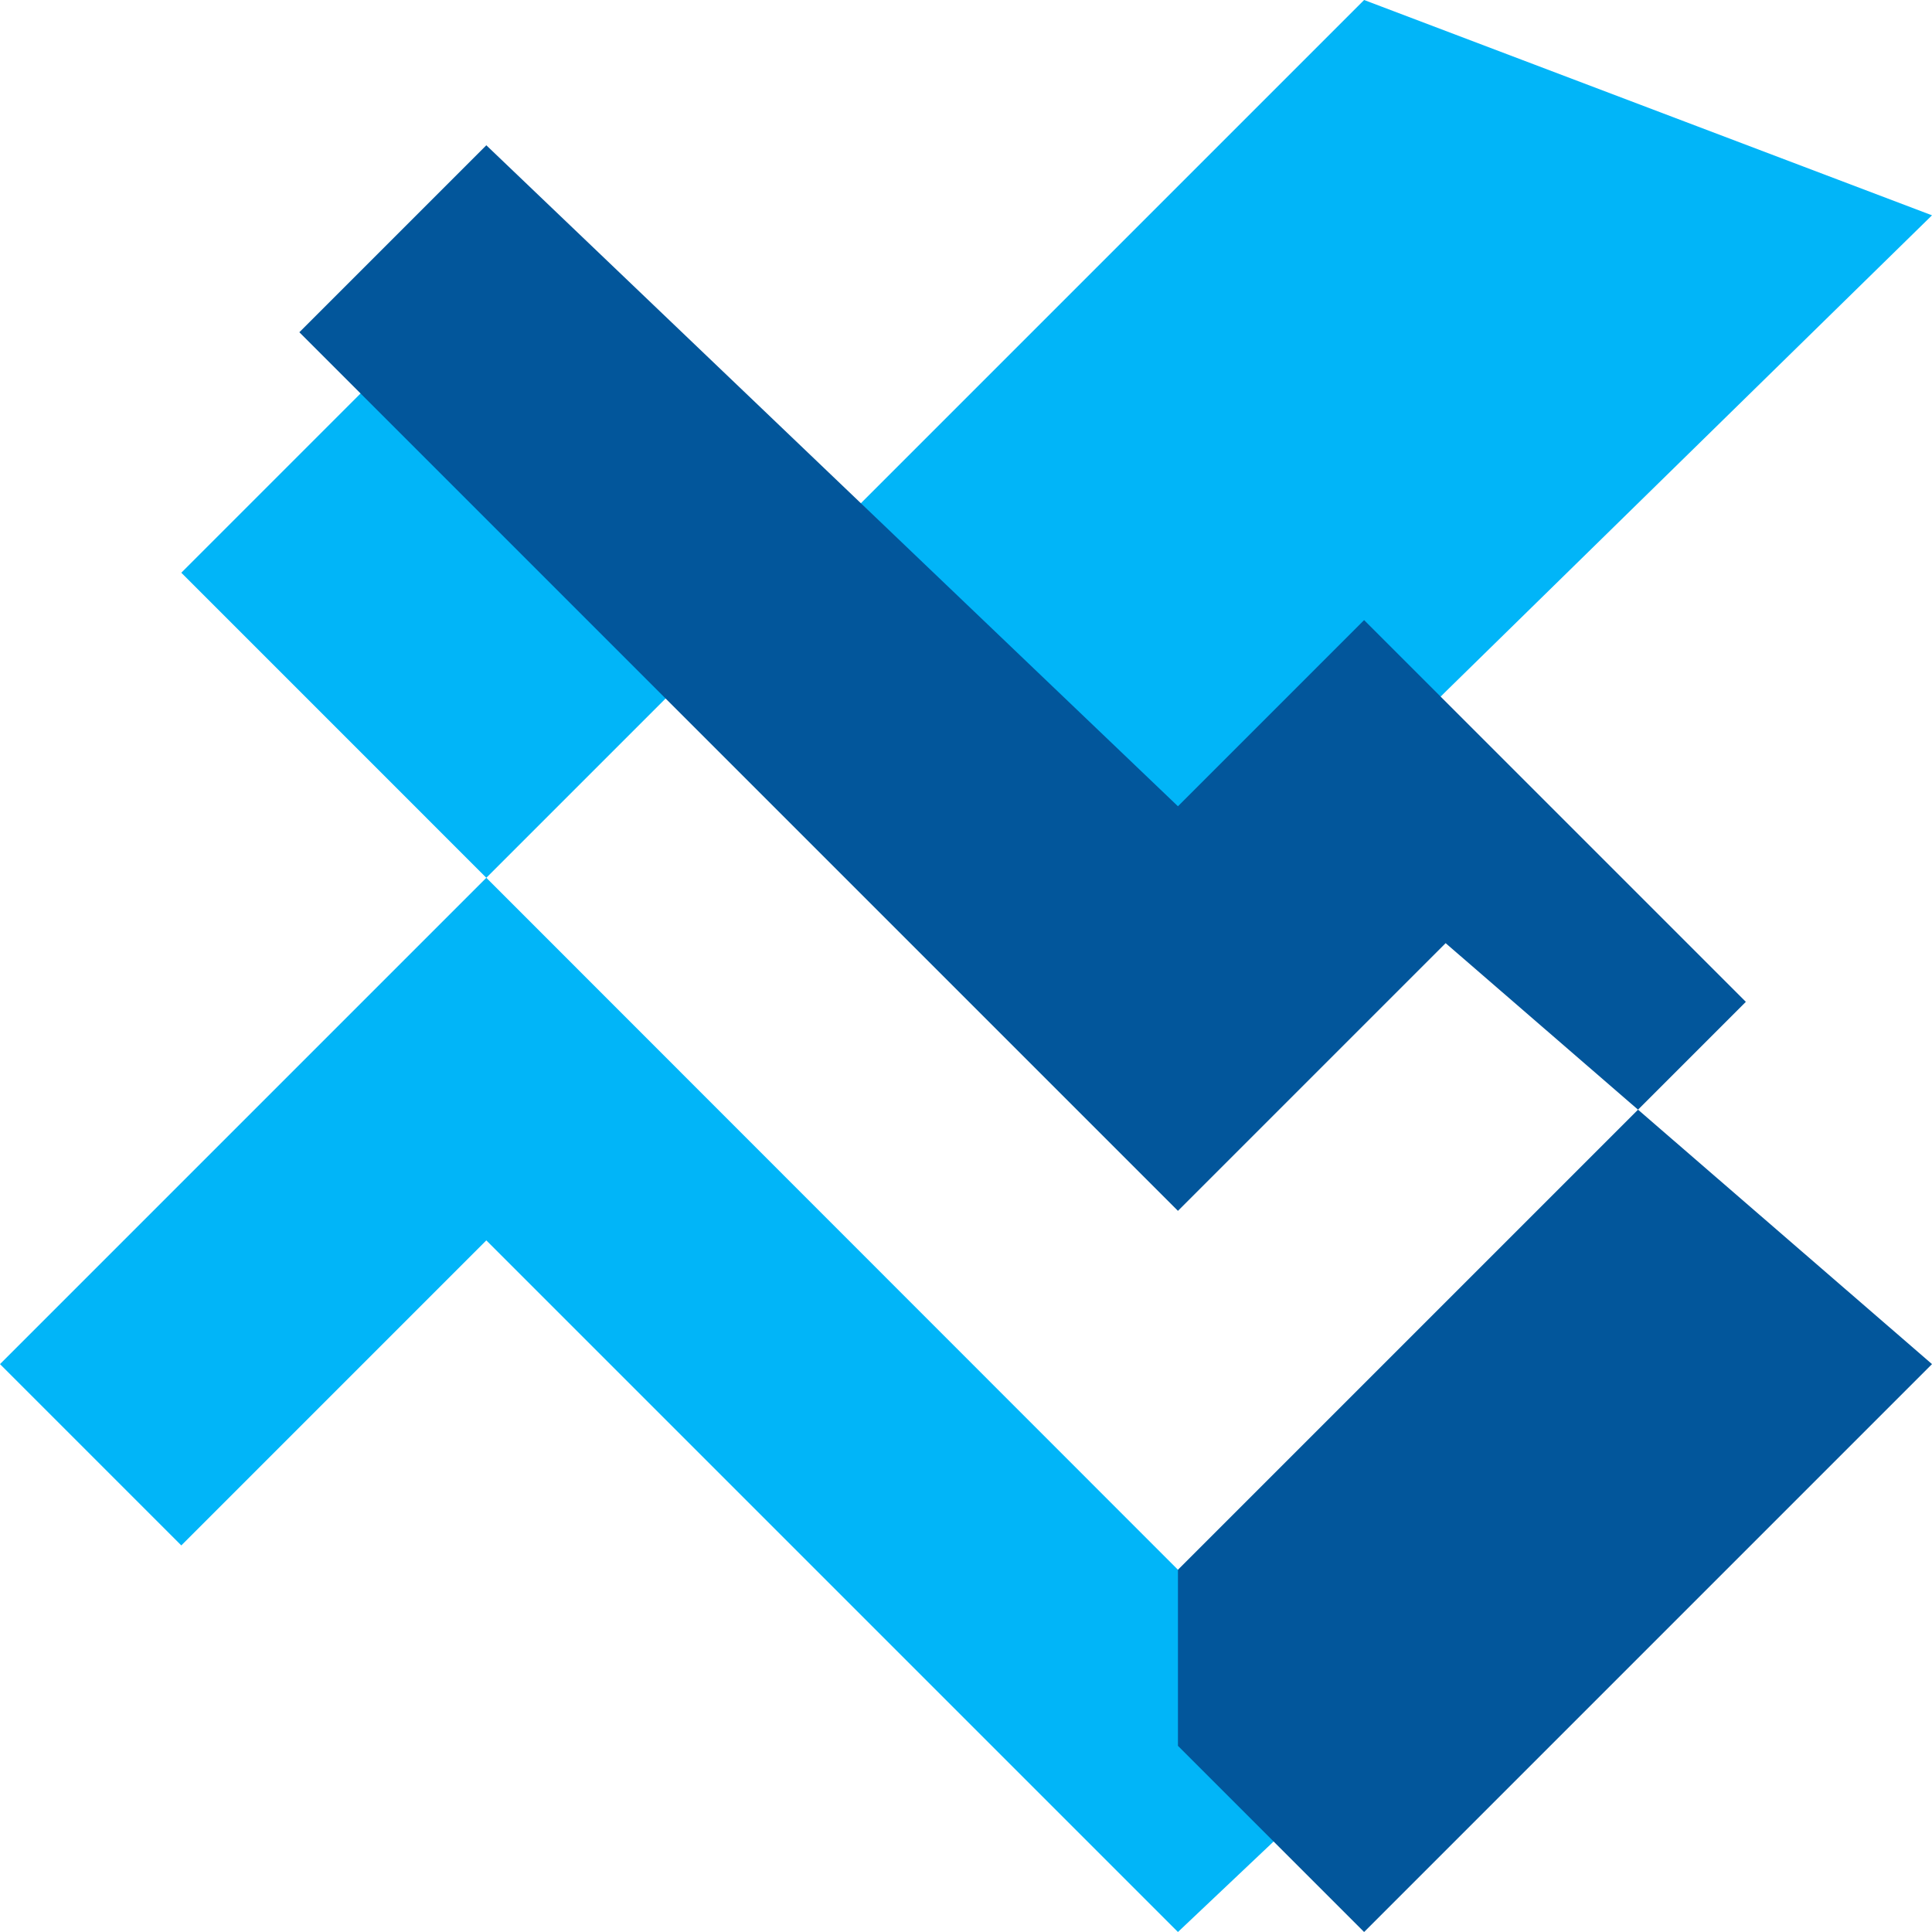 <svg width="128" height="128" viewBox="0 0 128 128" fill="none" xmlns="http://www.w3.org/2000/svg">
    <path d="M78.042 128 32.22 82.178 12.012 102.388 0 90.375 32.22 58.155 12.012 37.945 32.22 17.735 78.042 63.558l17.735-17.735L128 14.265 90.375 0 32.22 58.155 78.042 104 90.375 116.333l-12.333 11.667z" fill="#01b5f8"/>
    <path d="m78.042 104 37.625-37.625L90.375 41.083 78.042 53.417 32.22 9.625 19.833 22.012l58.209 58.21 17.735-17.735L128 90.375 90.375 128 78.042 115.667v-11.667z" fill="#02569B"/>
</svg>